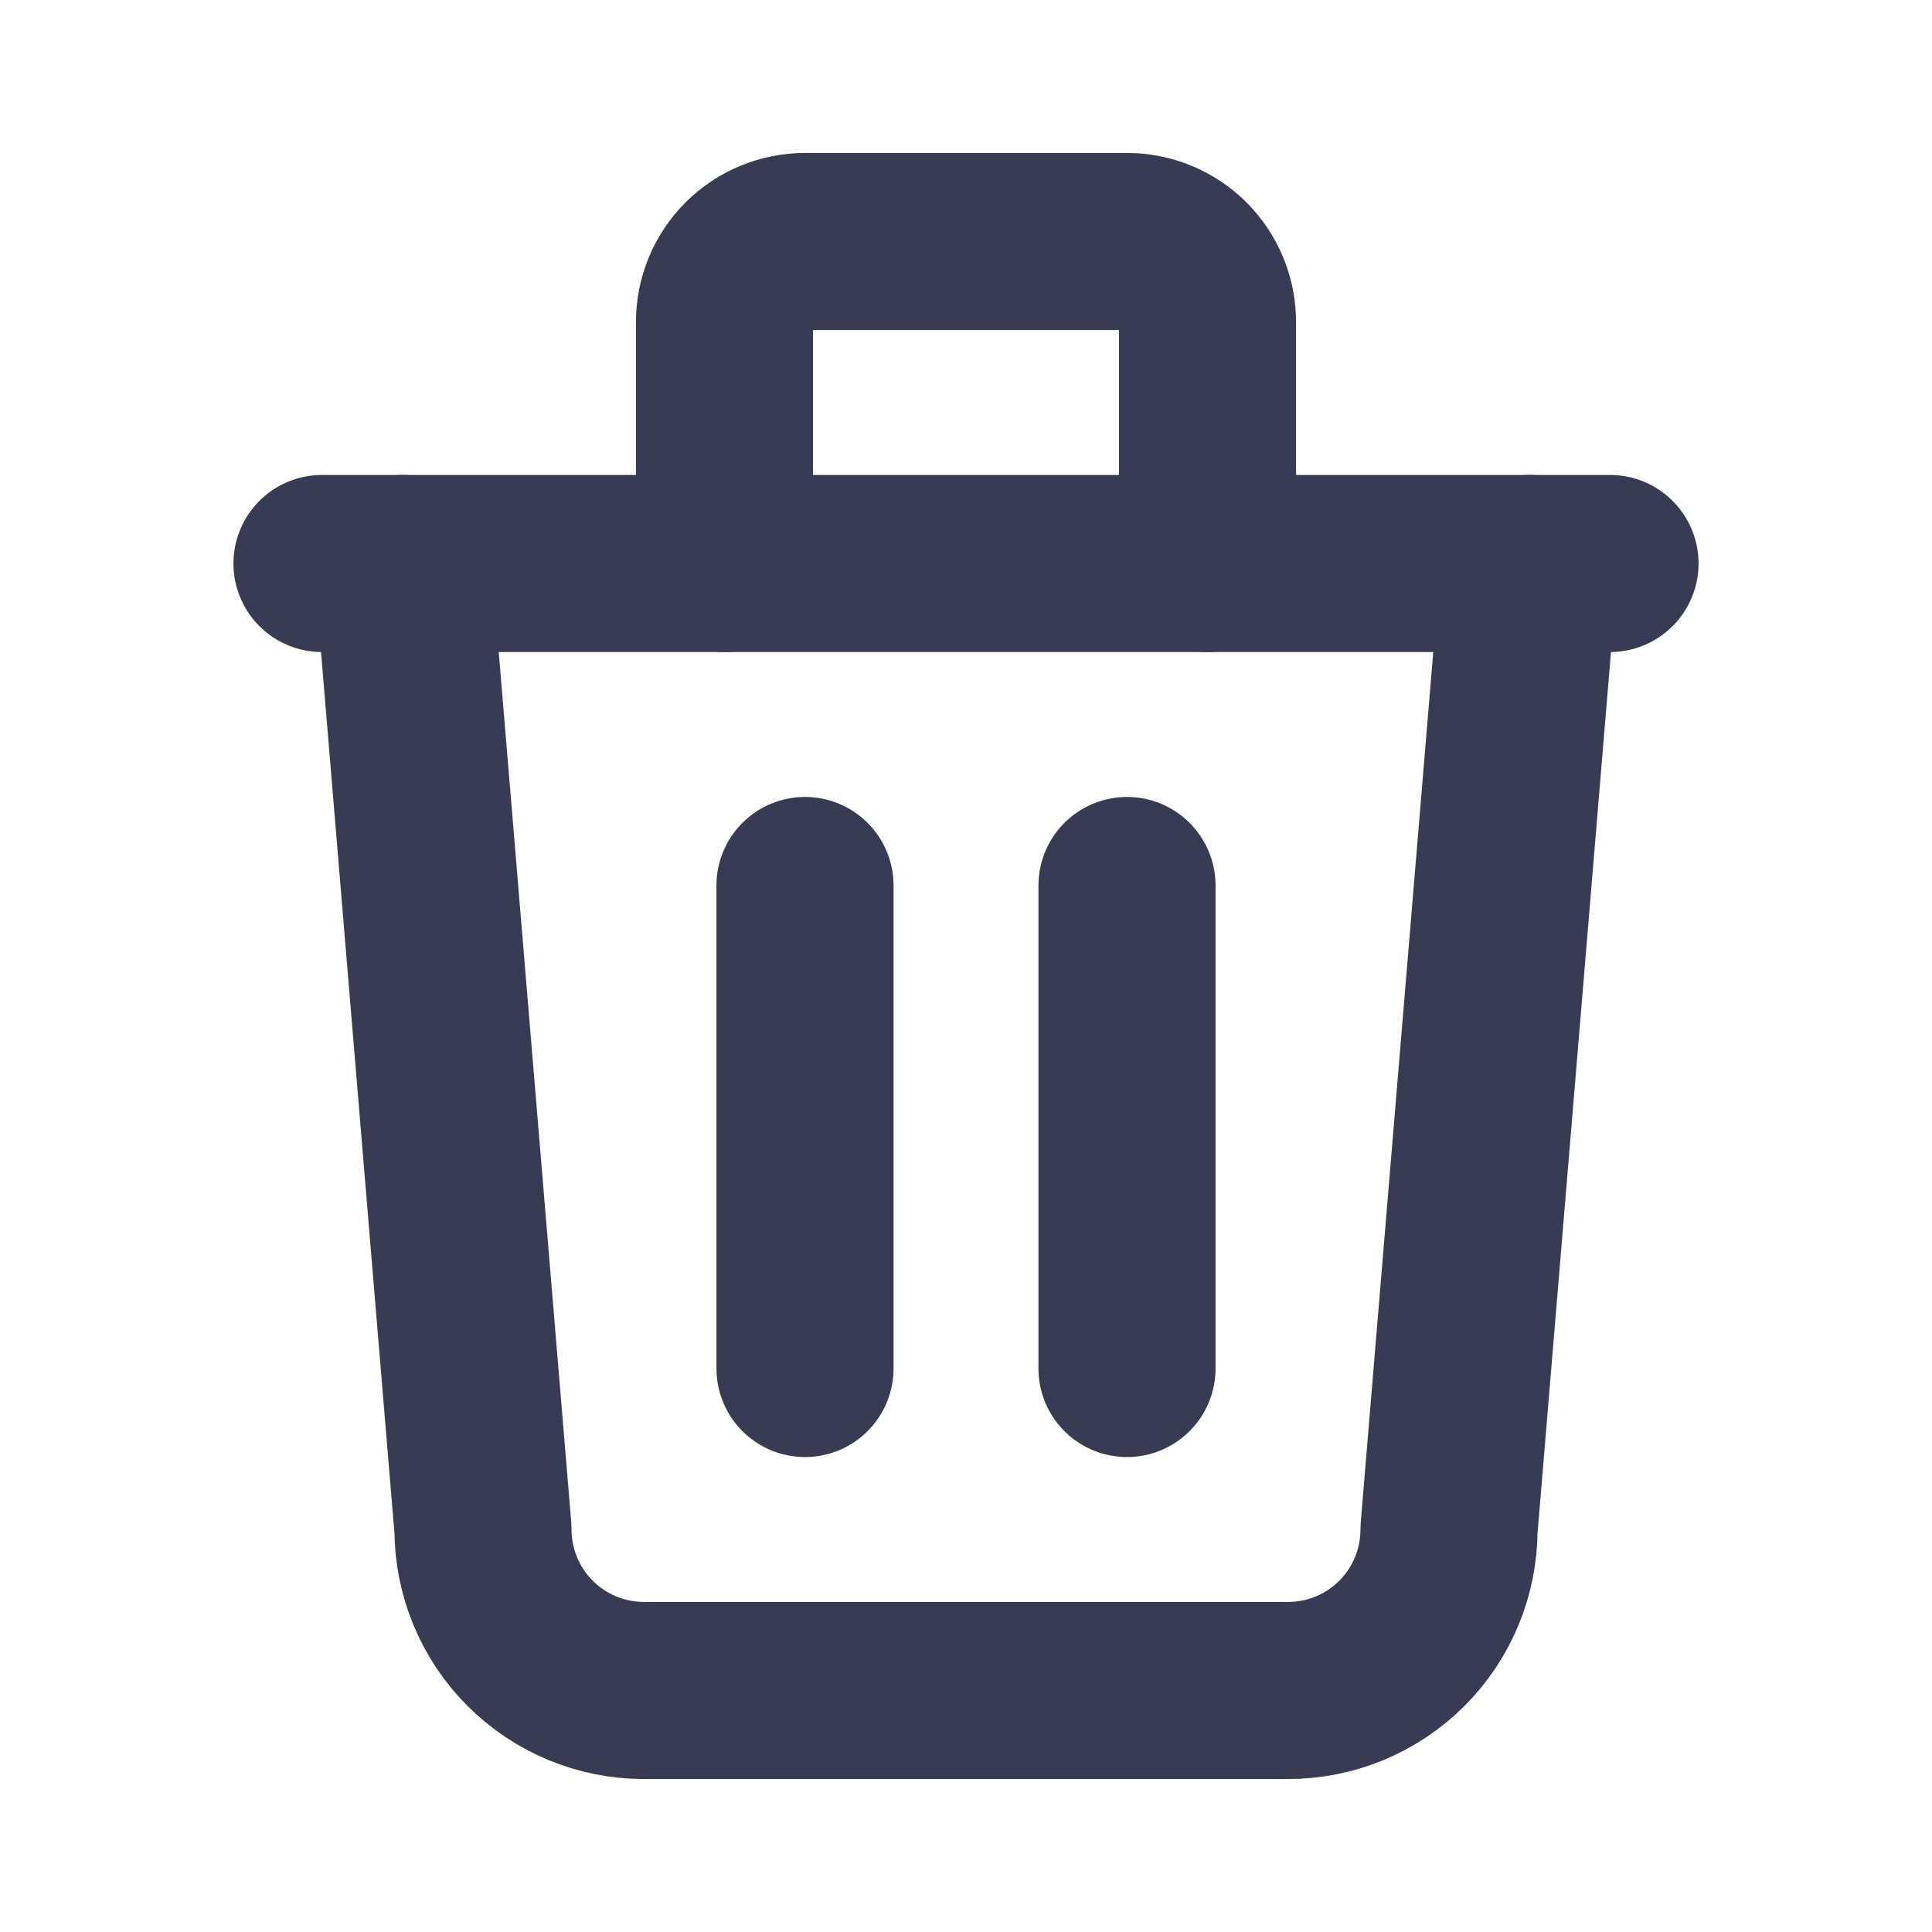 <svg width="30" height="30" viewBox="0 0 30 30" fill="none" xmlns="http://www.w3.org/2000/svg">
<path d="M5 8.75H25" stroke="#373B54" stroke-width="2.75" stroke-linecap="round" stroke-linejoin="round"/>
<path d="M12.5 13.75V21.25" stroke="#373B54" stroke-width="2.75" stroke-linecap="round" stroke-linejoin="round"/>
<path d="M17.5 13.75V21.25" stroke="#373B54" stroke-width="2.75" stroke-linecap="round" stroke-linejoin="round"/>
<path d="M6.25 8.75L7.5 23.75C7.5 24.413 7.763 25.049 8.232 25.518C8.701 25.987 9.337 26.25 10 26.25H20C20.663 26.25 21.299 25.987 21.768 25.518C22.237 25.049 22.5 24.413 22.5 23.75L23.75 8.75" stroke="#373B54" stroke-width="2.75" stroke-linecap="round" stroke-linejoin="round"/>
<path d="M11.25 8.75V5C11.25 4.668 11.382 4.351 11.616 4.116C11.851 3.882 12.168 3.75 12.5 3.75H17.5C17.831 3.75 18.149 3.882 18.384 4.116C18.618 4.351 18.75 4.668 18.75 5V8.75" stroke="#373B54" stroke-width="2.75" stroke-linecap="round" stroke-linejoin="round"/>
</svg>
